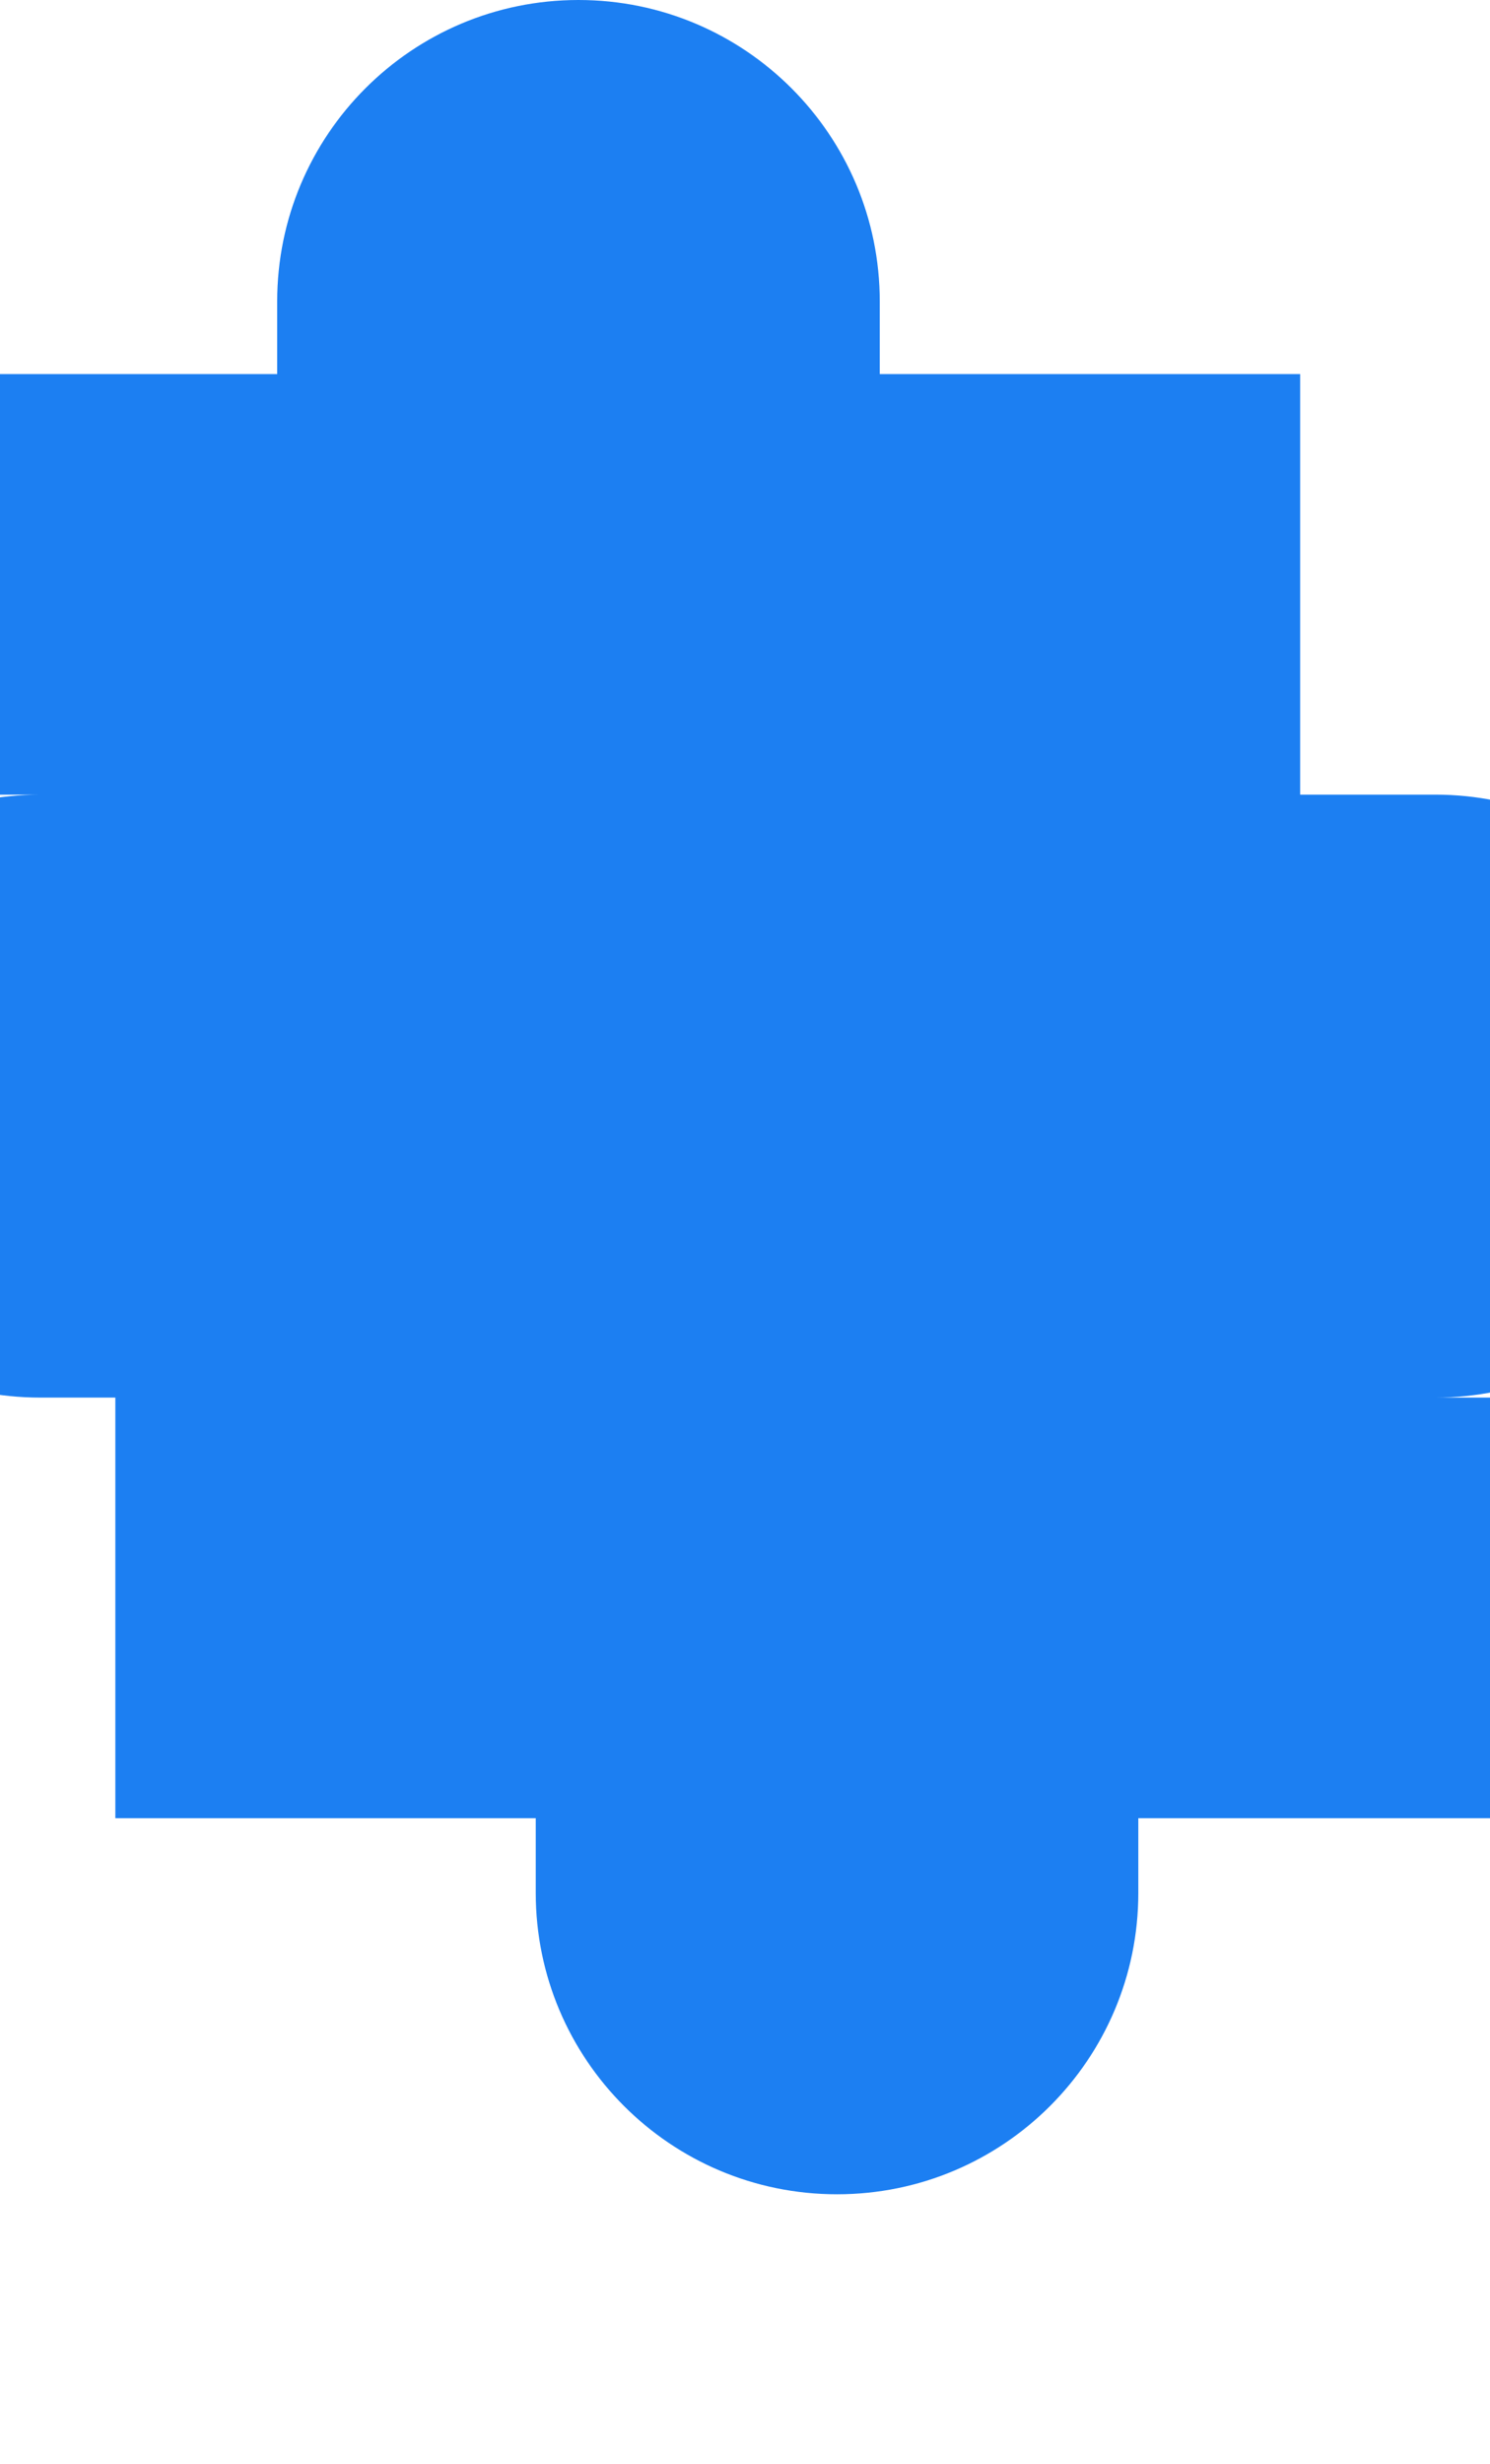 <svg width="340" height="562" viewBox="0 0 340 562" fill="none" xmlns="http://www.w3.org/2000/svg">
<path d="M287.51 242.24H314.68V146.32H218.75V129.75C218.75 91.78 187.97 61 150 61C112.03 61 81.25 91.78 81.25 129.75V146.32H0V242.24H27.17C-10.8 242.24 -41.58 273.02 -41.58 310.99C-41.58 348.96 -10.8 379.74 27.17 379.74H44.32V475.66H140.25V492.69C140.25 530.66 171.03 561.44 209 561.44C246.97 561.44 277.75 530.66 277.75 492.69V475.66H372.68V379.74H345.51C383.48 379.74 414.25 348.96 414.25 310.99C414.25 273.02 383.47 242.23 345.51 242.23H287.51Z" fill="#1C7FF2" transform="translate(-18, -61)"/>
</svg>
